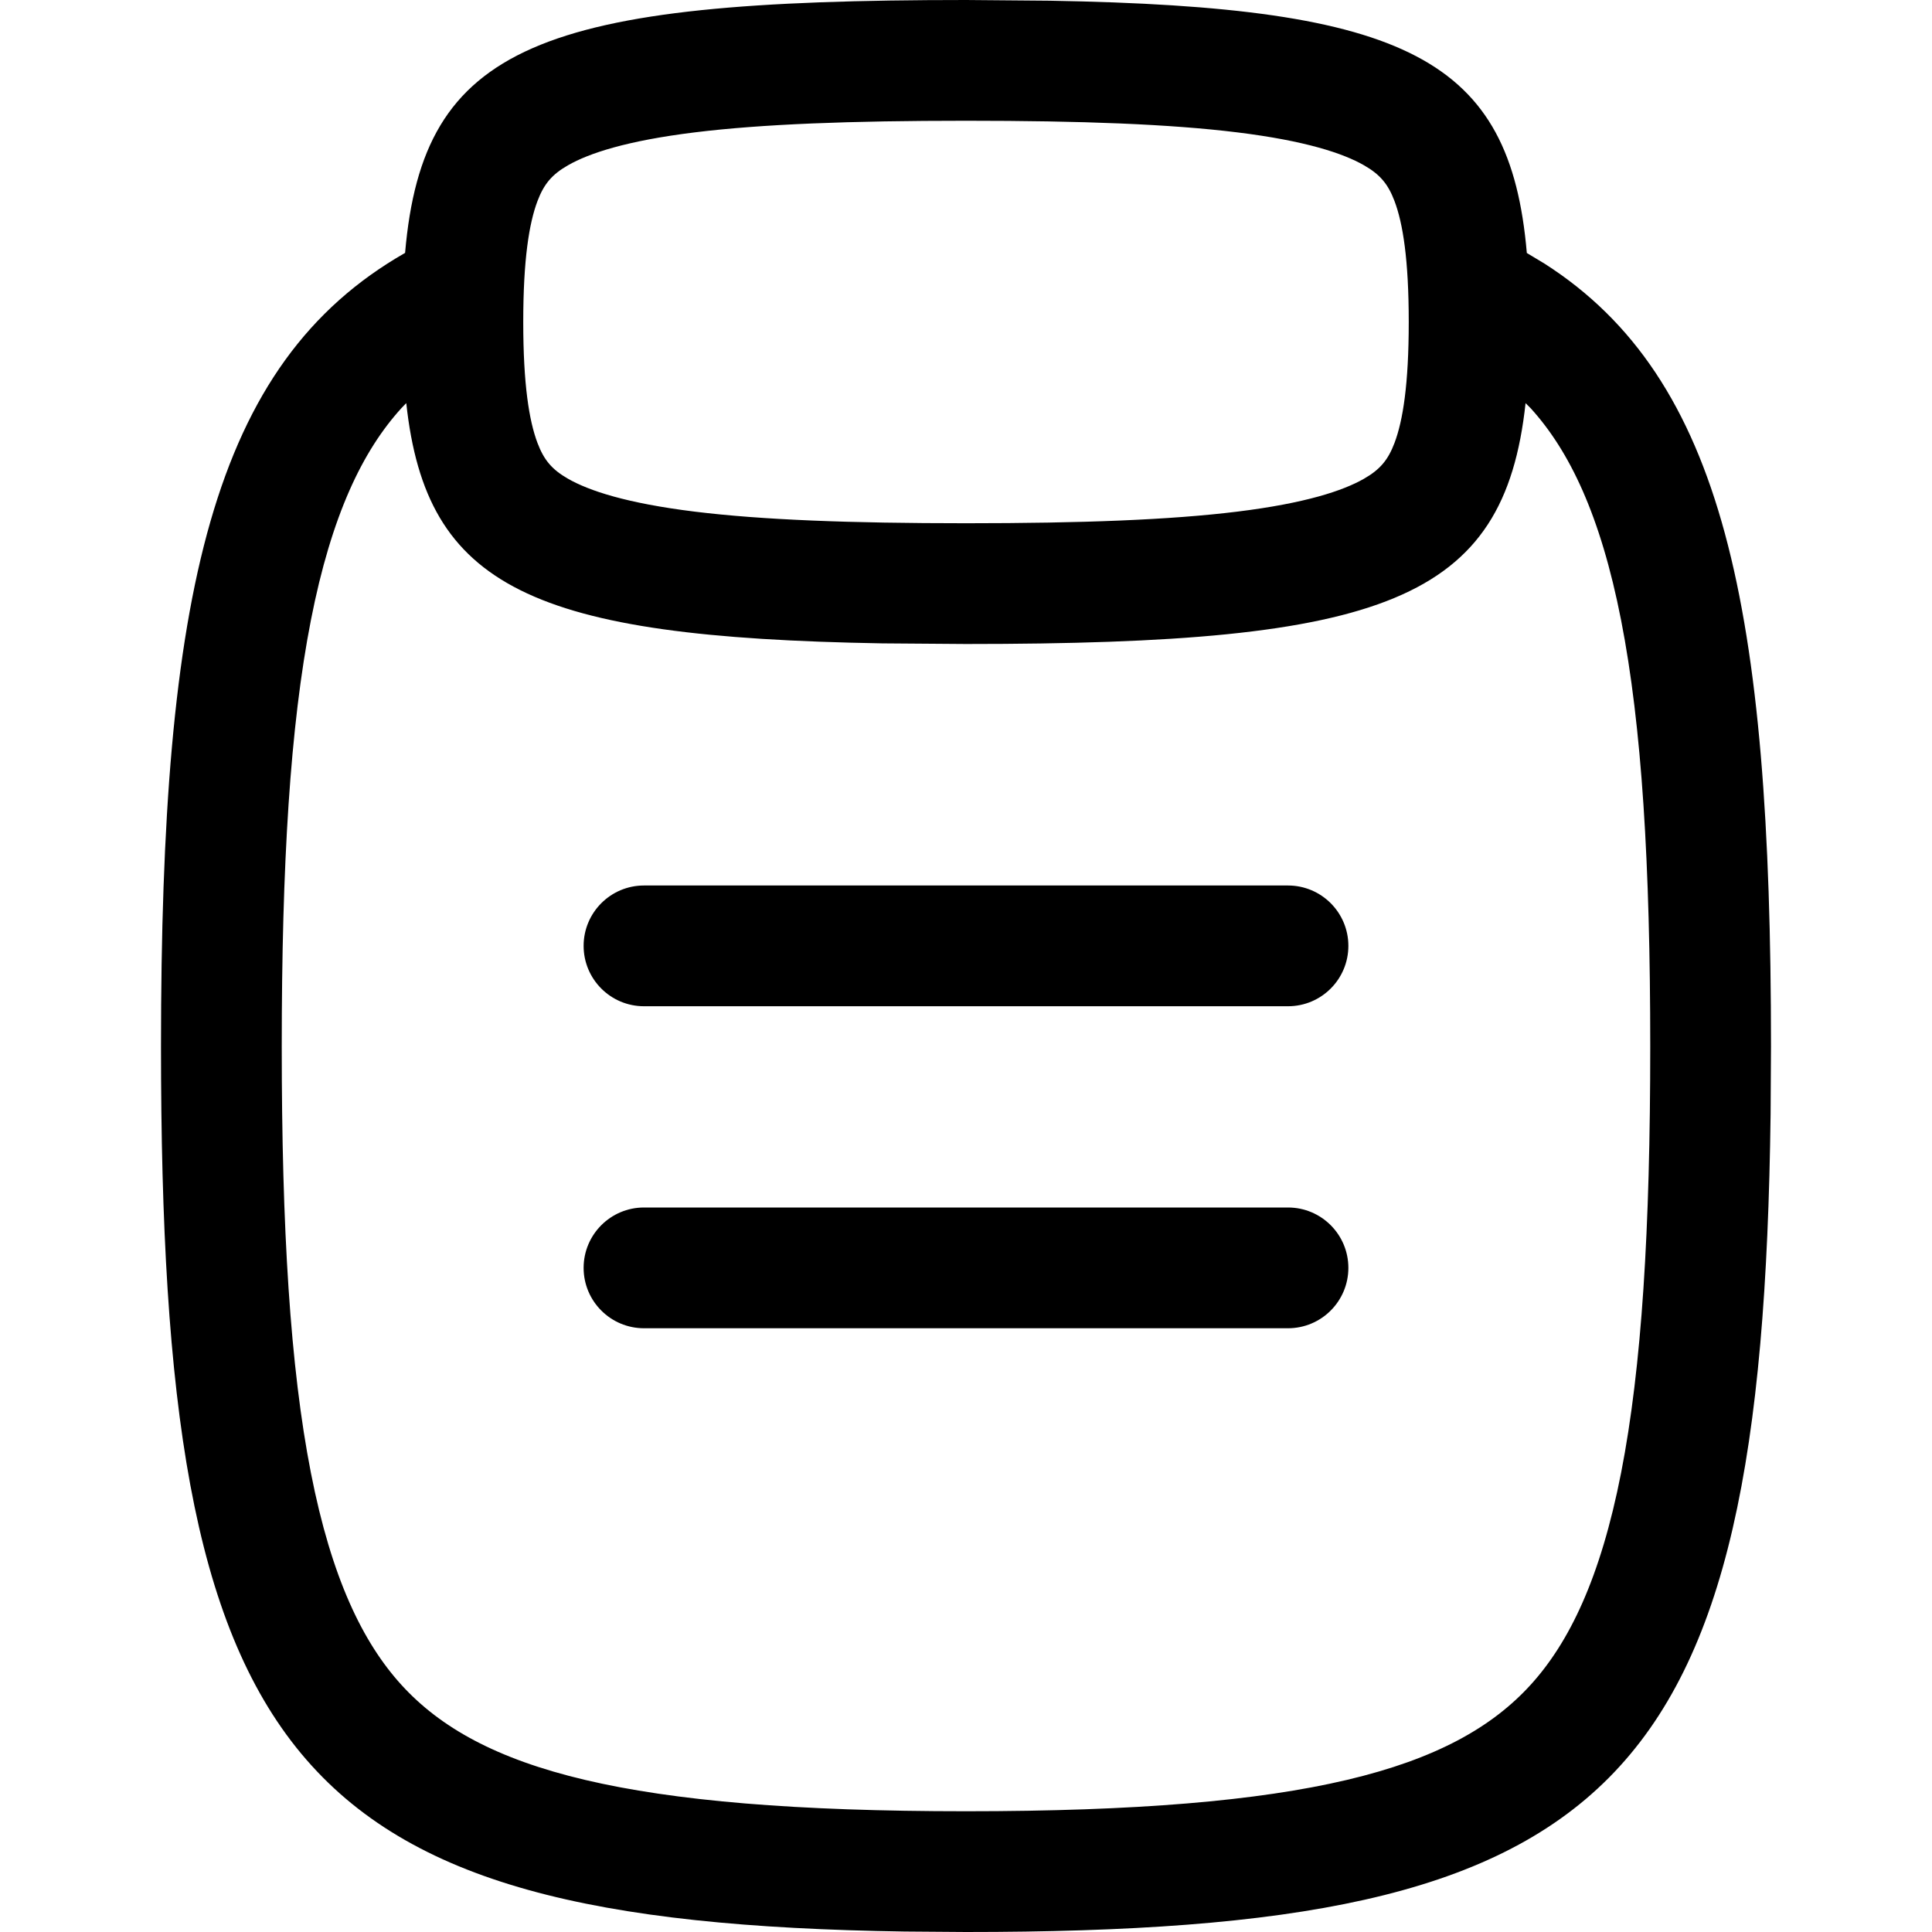 <svg width="256" height="256" viewBox="0 0 256 256" fill="none" xmlns="http://www.w3.org/2000/svg">
<path d="M170.666 160C175.085 160 178.666 163.582 178.666 168C178.666 172.418 175.085 176 170.666 176H85.333C80.915 176 77.333 172.418 77.333 168C77.333 163.582 80.915 160 85.333 160H170.666Z" fill="black"/>
<path d="M170.666 117.333C175.085 117.333 178.666 120.915 178.666 125.333C178.666 129.752 175.085 133.333 170.666 133.333H85.333C80.915 133.333 77.333 129.752 77.333 125.333C77.333 120.915 80.915 117.333 85.333 117.333H170.666Z" fill="black"/>
<path fill-rule="evenodd" clip-rule="evenodd" d="M139.093 0.094C186.54 0.915 200.099 7.764 202.312 33.521L204.666 34.938C228.39 50.112 234.666 80.588 234.666 138.667L234.614 147.604C233.487 237.644 214.11 256 128 256L119.875 255.938C38.018 254.698 21.333 233.386 21.333 138.667C21.333 78.718 28.017 48.171 53.677 33.51C56.057 5.856 71.535 0 128 0L139.093 0.094ZM202.146 53.417C199.301 79.702 183.362 85.333 128 85.333L116.906 85.25C70.459 84.446 56.478 77.858 53.833 53.417C53.614 53.643 53.387 53.862 53.177 54.094C48.059 59.725 43.93 68.236 41.198 82.167C38.447 96.197 37.333 114.514 37.333 138.667C37.333 162.819 38.447 181.136 41.198 195.167C43.93 209.098 48.059 217.609 53.177 223.24C63.433 234.516 82.927 240 128 240C173.072 240 192.566 234.516 202.823 223.24C207.941 217.609 212.07 209.098 214.802 195.167C217.552 181.136 218.666 162.819 218.666 138.667C218.666 114.514 217.552 96.197 214.802 82.167C212.07 68.236 207.941 59.725 202.823 54.094L202.146 53.417ZM128 16C112.619 16 100.962 16.442 92.041 17.542C82.986 18.658 78.03 20.319 75.27 21.896C73.131 23.119 72.072 24.385 71.218 26.646C70.107 29.591 69.333 34.398 69.333 42.667C69.333 50.935 70.107 55.742 71.218 58.688C72.072 60.948 73.131 62.215 75.27 63.438C78.03 65.014 82.986 66.676 92.041 67.792C100.962 68.891 112.619 69.333 128 69.333C143.381 69.333 155.038 68.891 163.958 67.792C173.013 66.676 177.969 65.014 180.729 63.438C182.868 62.215 183.927 60.948 184.781 58.688C185.893 55.742 186.666 50.935 186.666 42.667C186.666 34.398 185.893 29.591 184.781 26.646C183.927 24.385 182.868 23.119 180.729 21.896C177.969 20.319 173.013 18.658 163.958 17.542C155.038 16.442 143.381 16 128 16Z" fill="black"/>
</svg>

